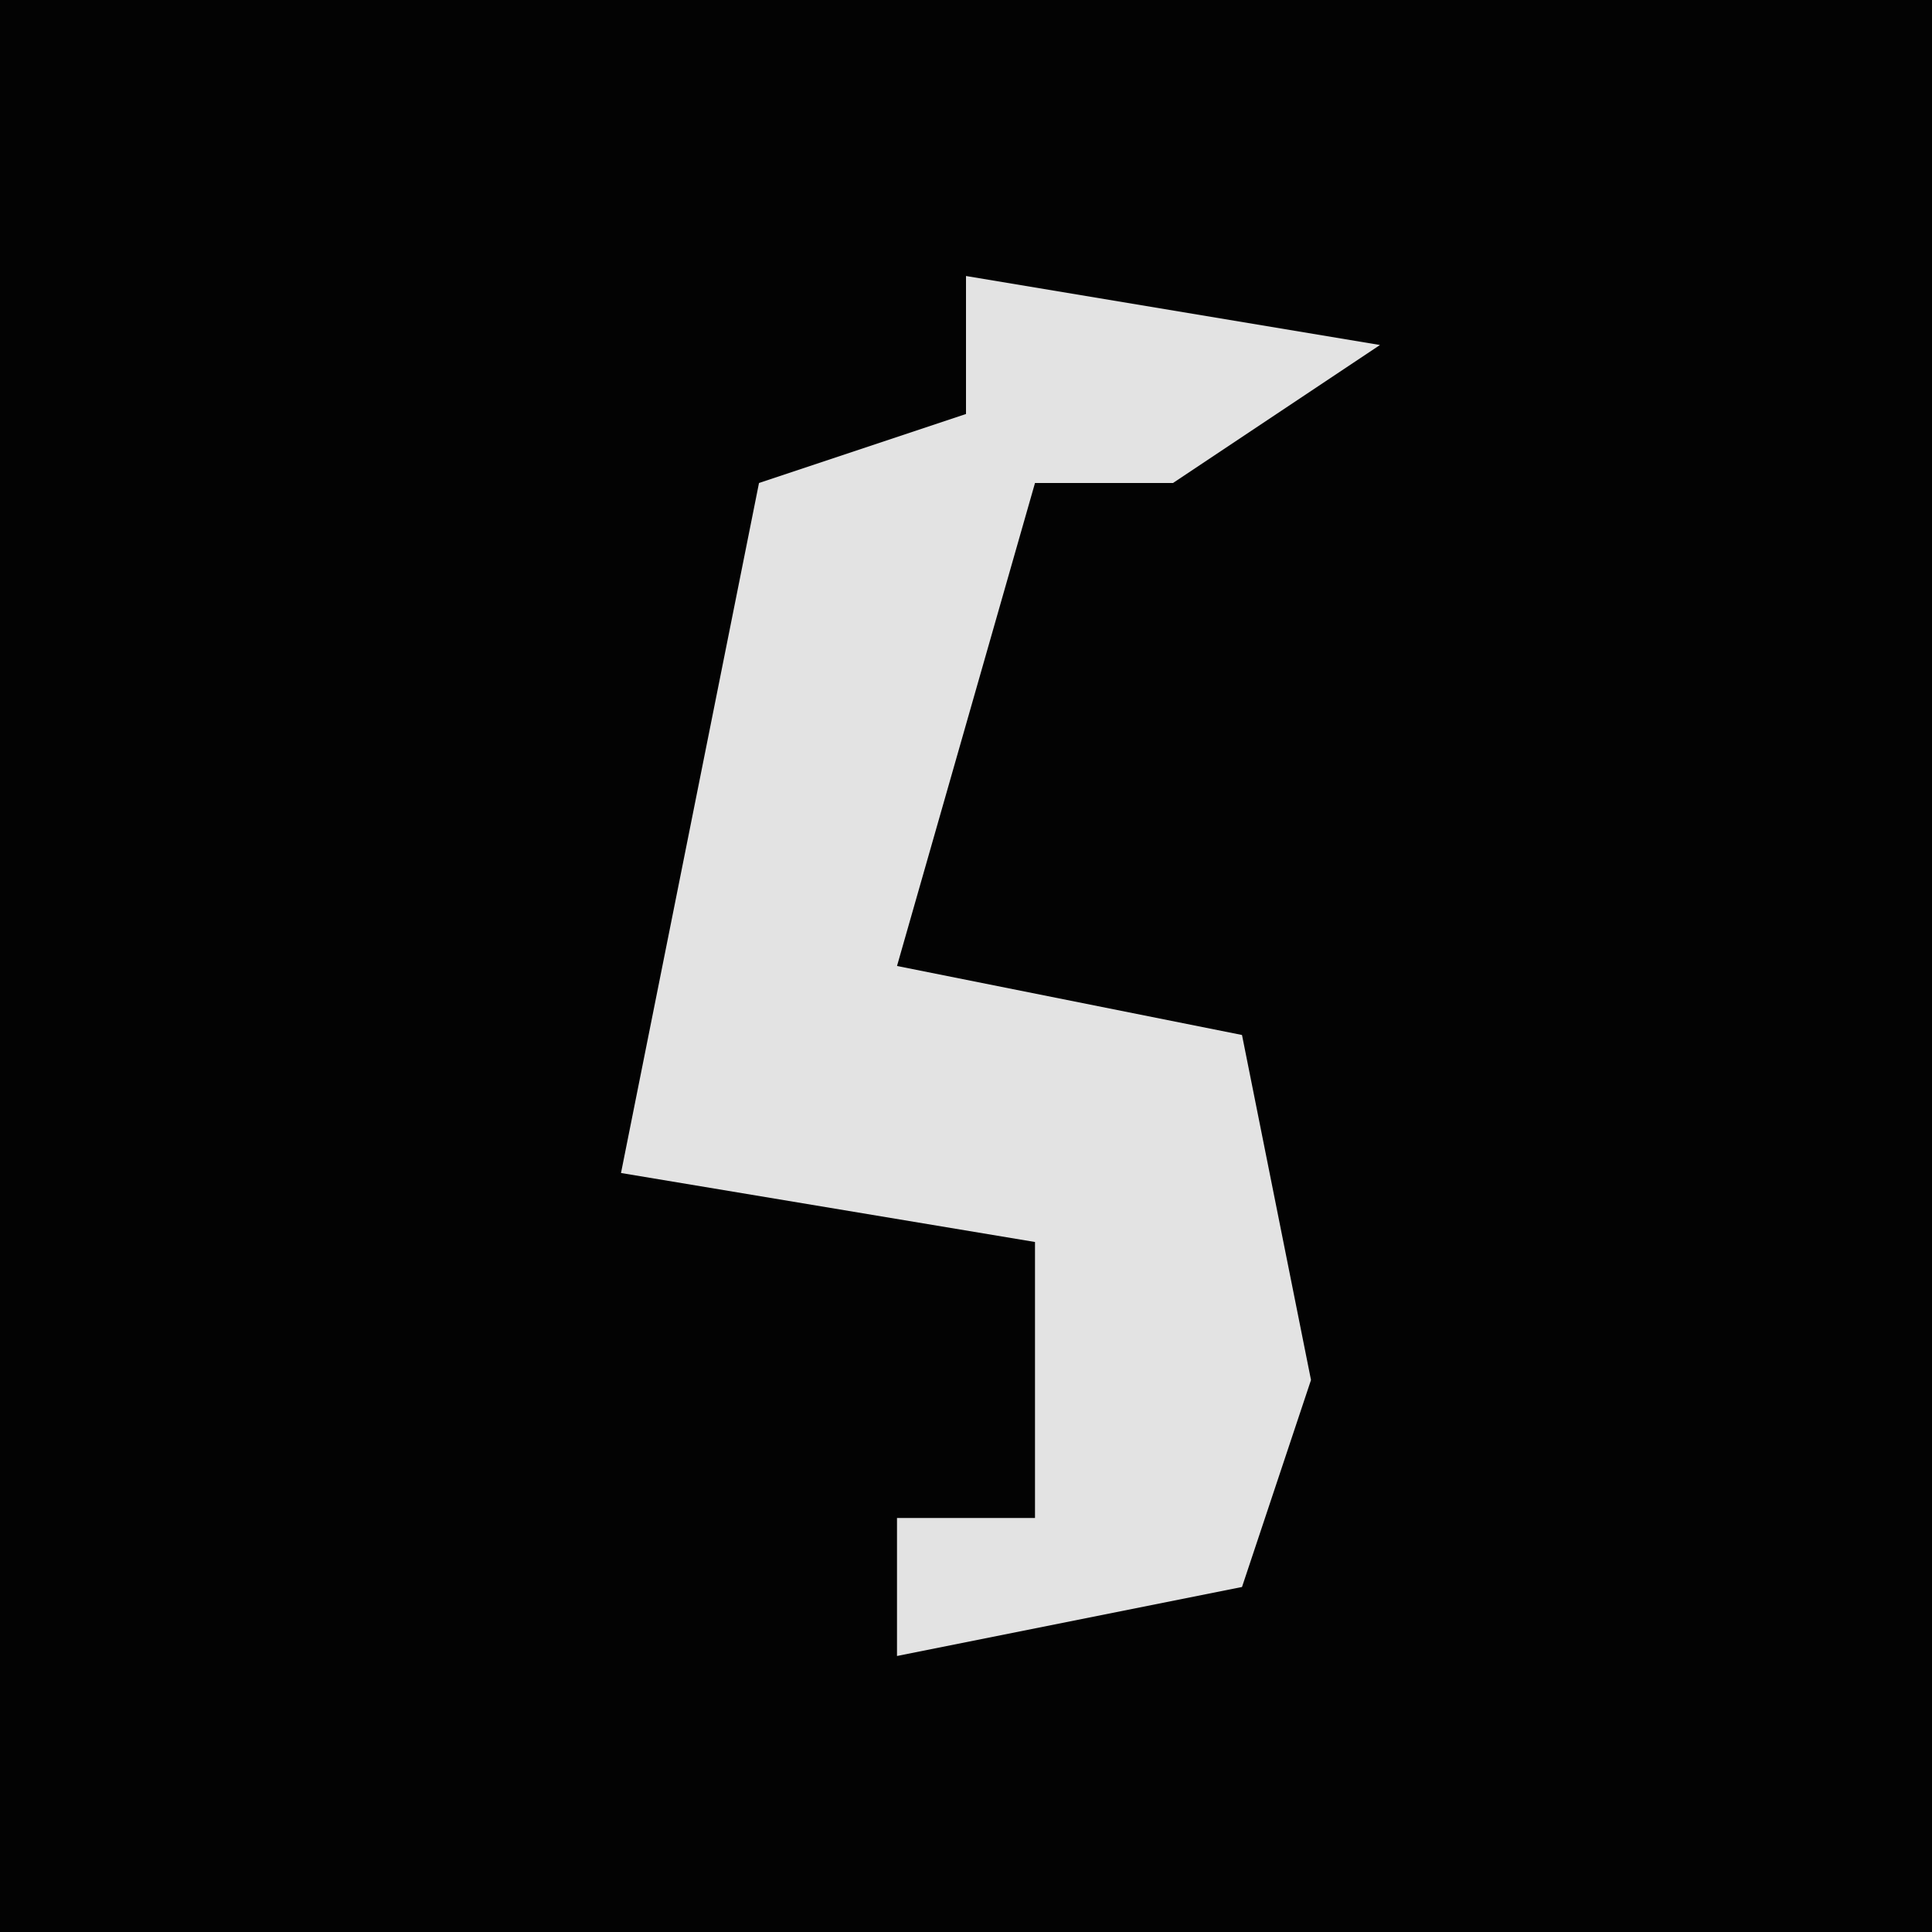 <?xml version="1.0" encoding="UTF-8"?>
<svg version="1.1" xmlns="http://www.w3.org/2000/svg" width="28" height="28">
<path d="M0,0 L28,0 L28,28 L0,28 Z " fill="#030303" transform="translate(0,0)"/>
<path d="M0,0 L6,1 L3,3 L1,3 L-1,10 L4,11 L5,16 L4,19 L-1,20 L-1,18 L1,18 L1,14 L-5,13 L-3,3 L0,2 Z " fill="#E3E3E3" transform="translate(14,4)"/>
</svg>

